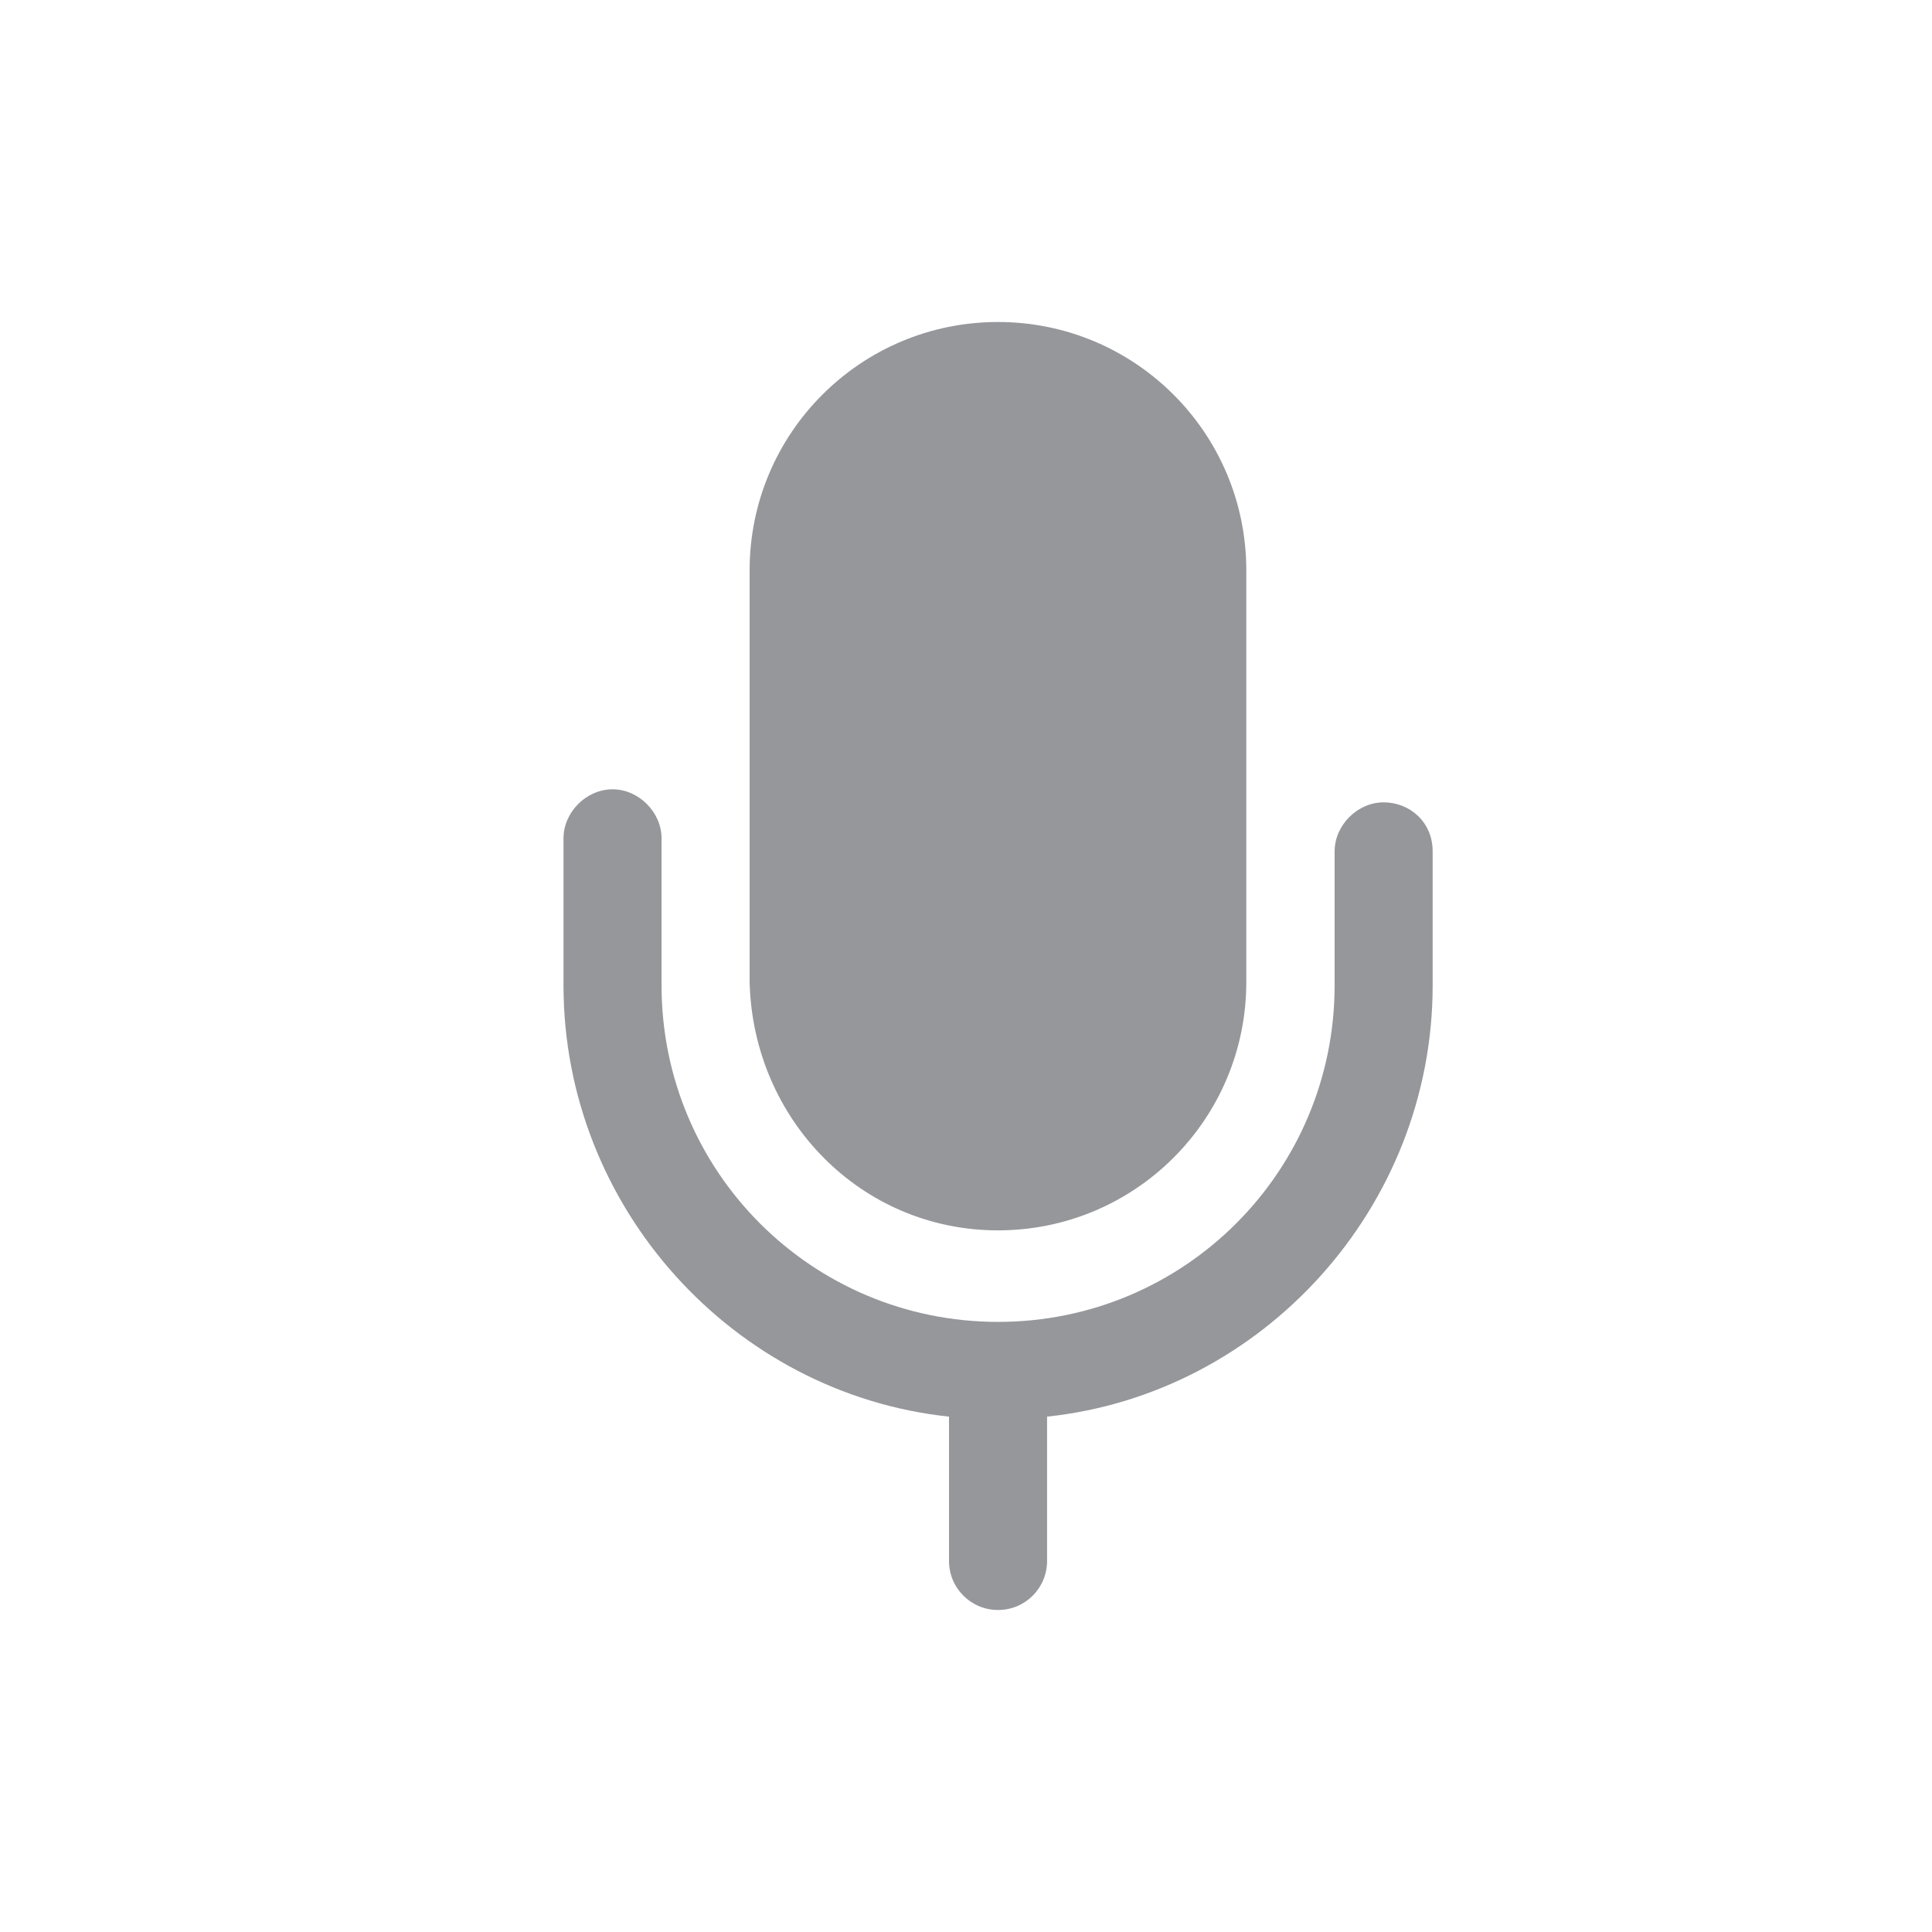 <svg width="24" height="24" viewBox="0 0 24 24" fill="none" xmlns="http://www.w3.org/2000/svg">
<path d="M12.397 15.284C14.102 15.284 15.482 13.904 15.482 12.199V7.085C15.482 5.38 14.102 4 12.397 4C10.693 4 9.312 5.38 9.312 7.085V12.199C9.353 13.904 10.693 15.284 12.397 15.284Z" fill="#95979B"/>
<path d="M17.188 9.967C16.863 9.967 16.579 10.251 16.579 10.576V12.24C16.579 14.553 14.712 16.421 12.398 16.421C10.085 16.421 8.218 14.553 8.218 12.24V10.414C8.218 10.089 7.934 9.805 7.609 9.805C7.284 9.805 7 10.089 7 10.414V12.24C7 15 9.111 17.314 11.789 17.598V19.392C11.789 19.728 12.062 20 12.398 20C12.735 20 13.007 19.728 13.007 19.392V17.598C15.686 17.314 17.797 15 17.797 12.24V10.576C17.797 10.211 17.512 9.967 17.188 9.967Z" fill="#95979B"/>
</svg>
